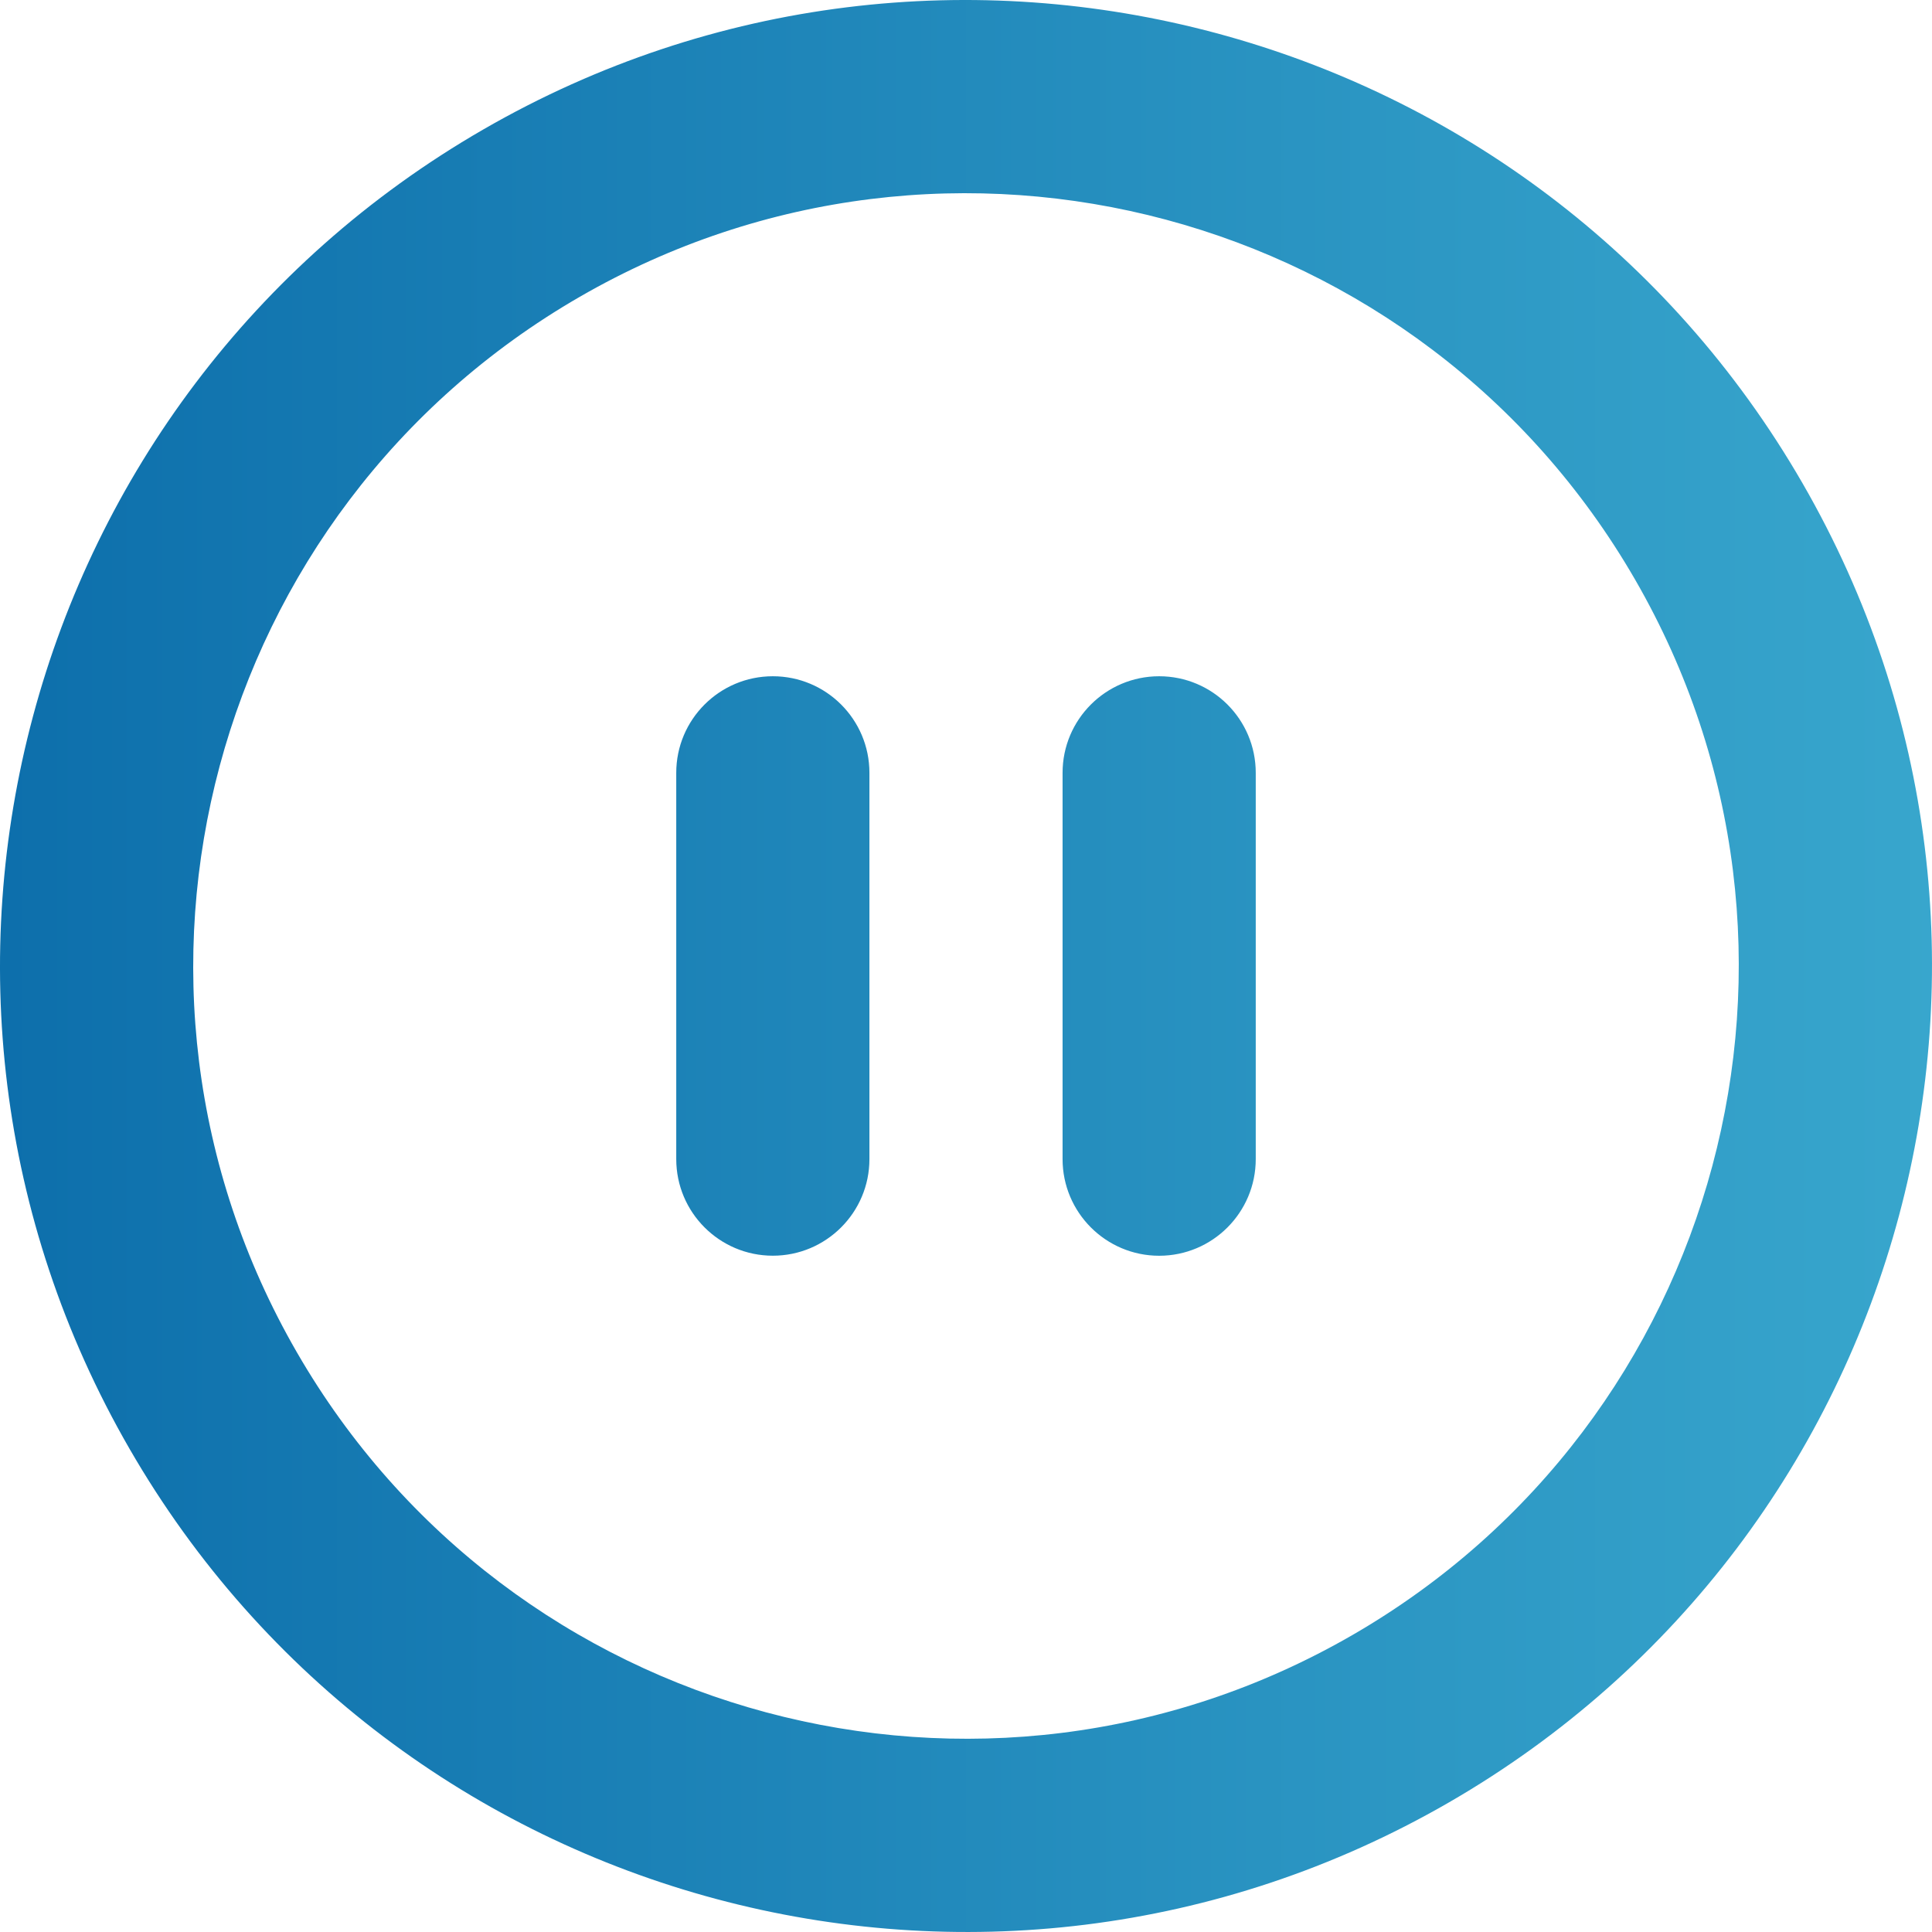 <svg fill="url(#grad1)" xmlns="http://www.w3.org/2000/svg" x="0px" y="0px" width="40px" height="40px" viewBox="0 0 314.065 314.064">
<linearGradient id="grad1" x1="0%" y1="0%" x2="100%" y2="0%">
        <stop offset="0%" style="stop-color:rgb(10,107,169);stop-opacity:1" />
      	<stop offset="100%" style="stop-color:rgb(59,170,207);stop-opacity:1"/>
</linearGradient>
			<path d="M125.632,109.931c-8.666,0-15.701,7.027-15.701,15.701v62.793c0,8.668,7.035,15.701,15.701,15.701
				s15.701-7.033,15.701-15.701v-62.793C141.333,116.95,134.298,109.931,125.632,109.931z M293.002,78.529
				C249.646,3.434,153.618-22.298,78.529,21.066C3.434,64.417-22.298,160.44,21.066,235.532
				c43.35,75.095,139.375,100.83,214.465,57.47C310.627,249.638,336.363,153.618,293.002,78.529z M219.834,265.8
				c-60.067,34.692-136.894,14.106-171.576-45.973C13.568,159.76,34.161,82.933,94.23,48.259
				c60.071-34.69,136.894-14.106,171.578,45.971C300.493,154.305,279.906,231.115,219.834,265.8z M188.432,109.931
				c-8.664,0-15.701,7.027-15.701,15.701v62.793c0,8.668,7.037,15.709,15.701,15.709c8.668,0,15.701-7.033,15.701-15.709v-62.793
				C204.133,116.95,197.1,109.931,188.432,109.931z"/>	
</svg>
